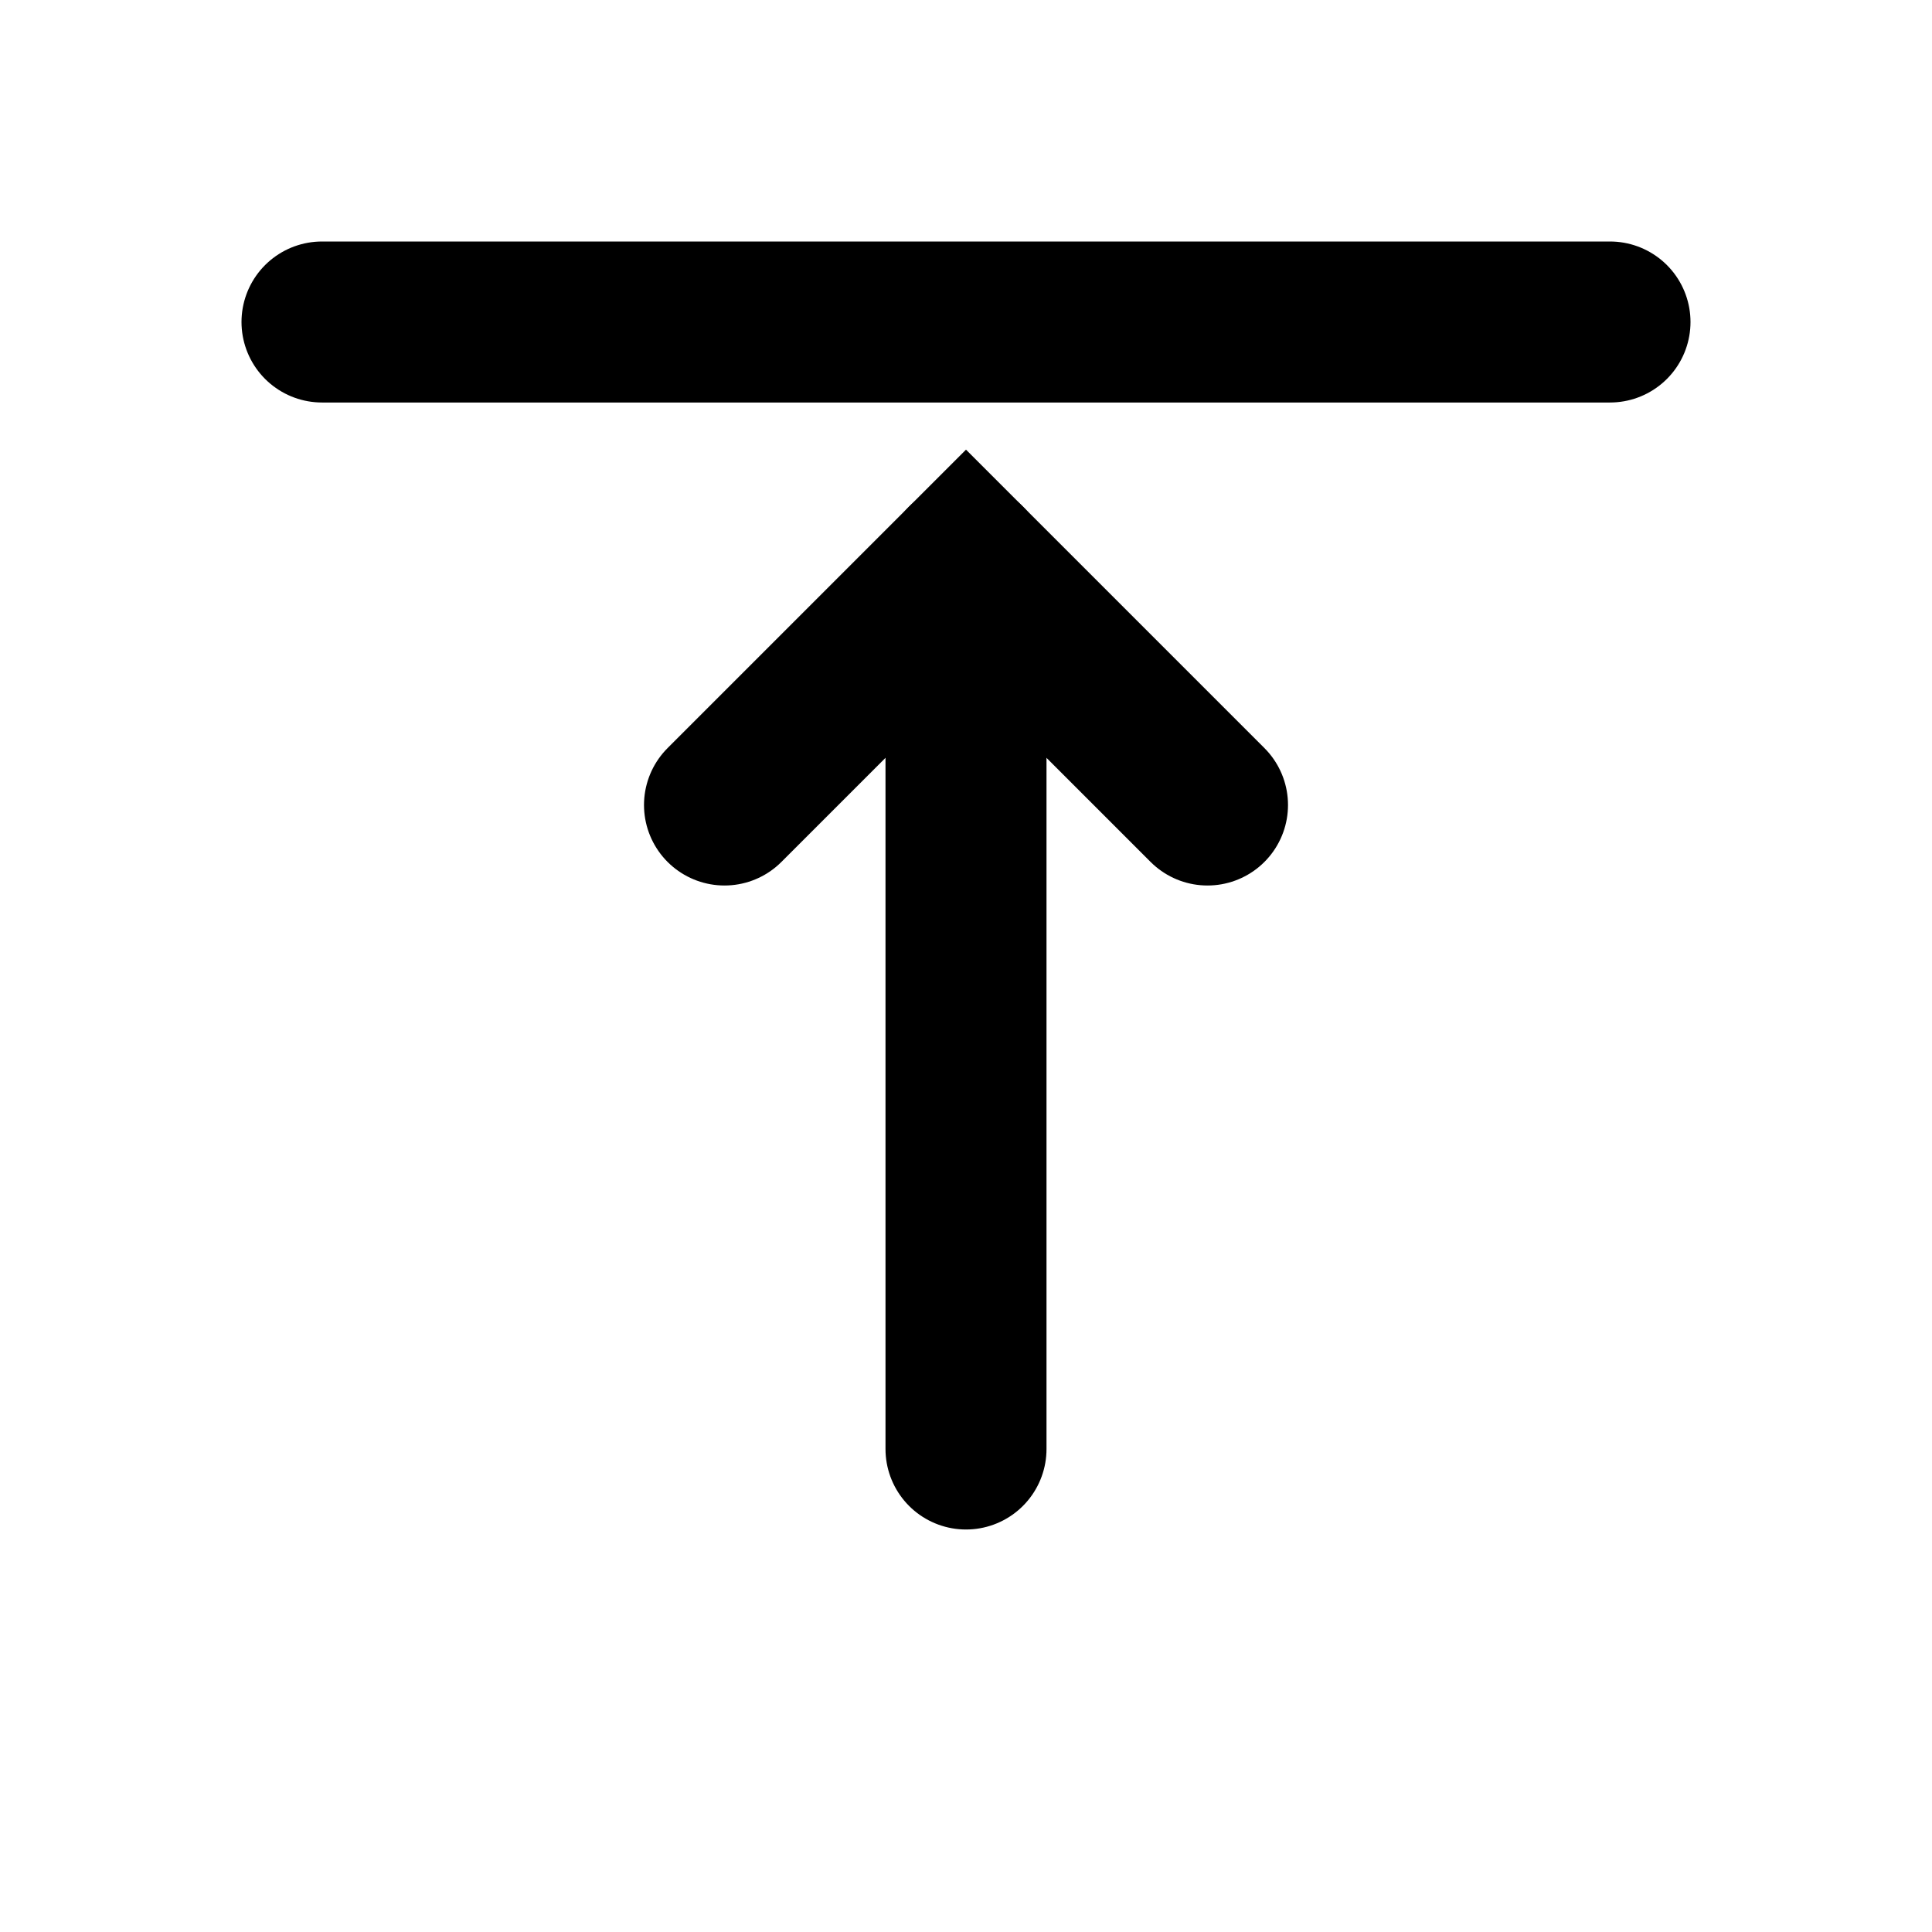 <svg xmlns="http://www.w3.org/2000/svg" fill="none" stroke="currentColor" viewBox="0 0 24 24">
  <g stroke-linecap="round" stroke-width="2">
    <path d="M20 4H4"/>
    <path d="M12 7v11"/>
    <path d="M15 10l-3-3-3 3"/>
  </g>
</svg>
